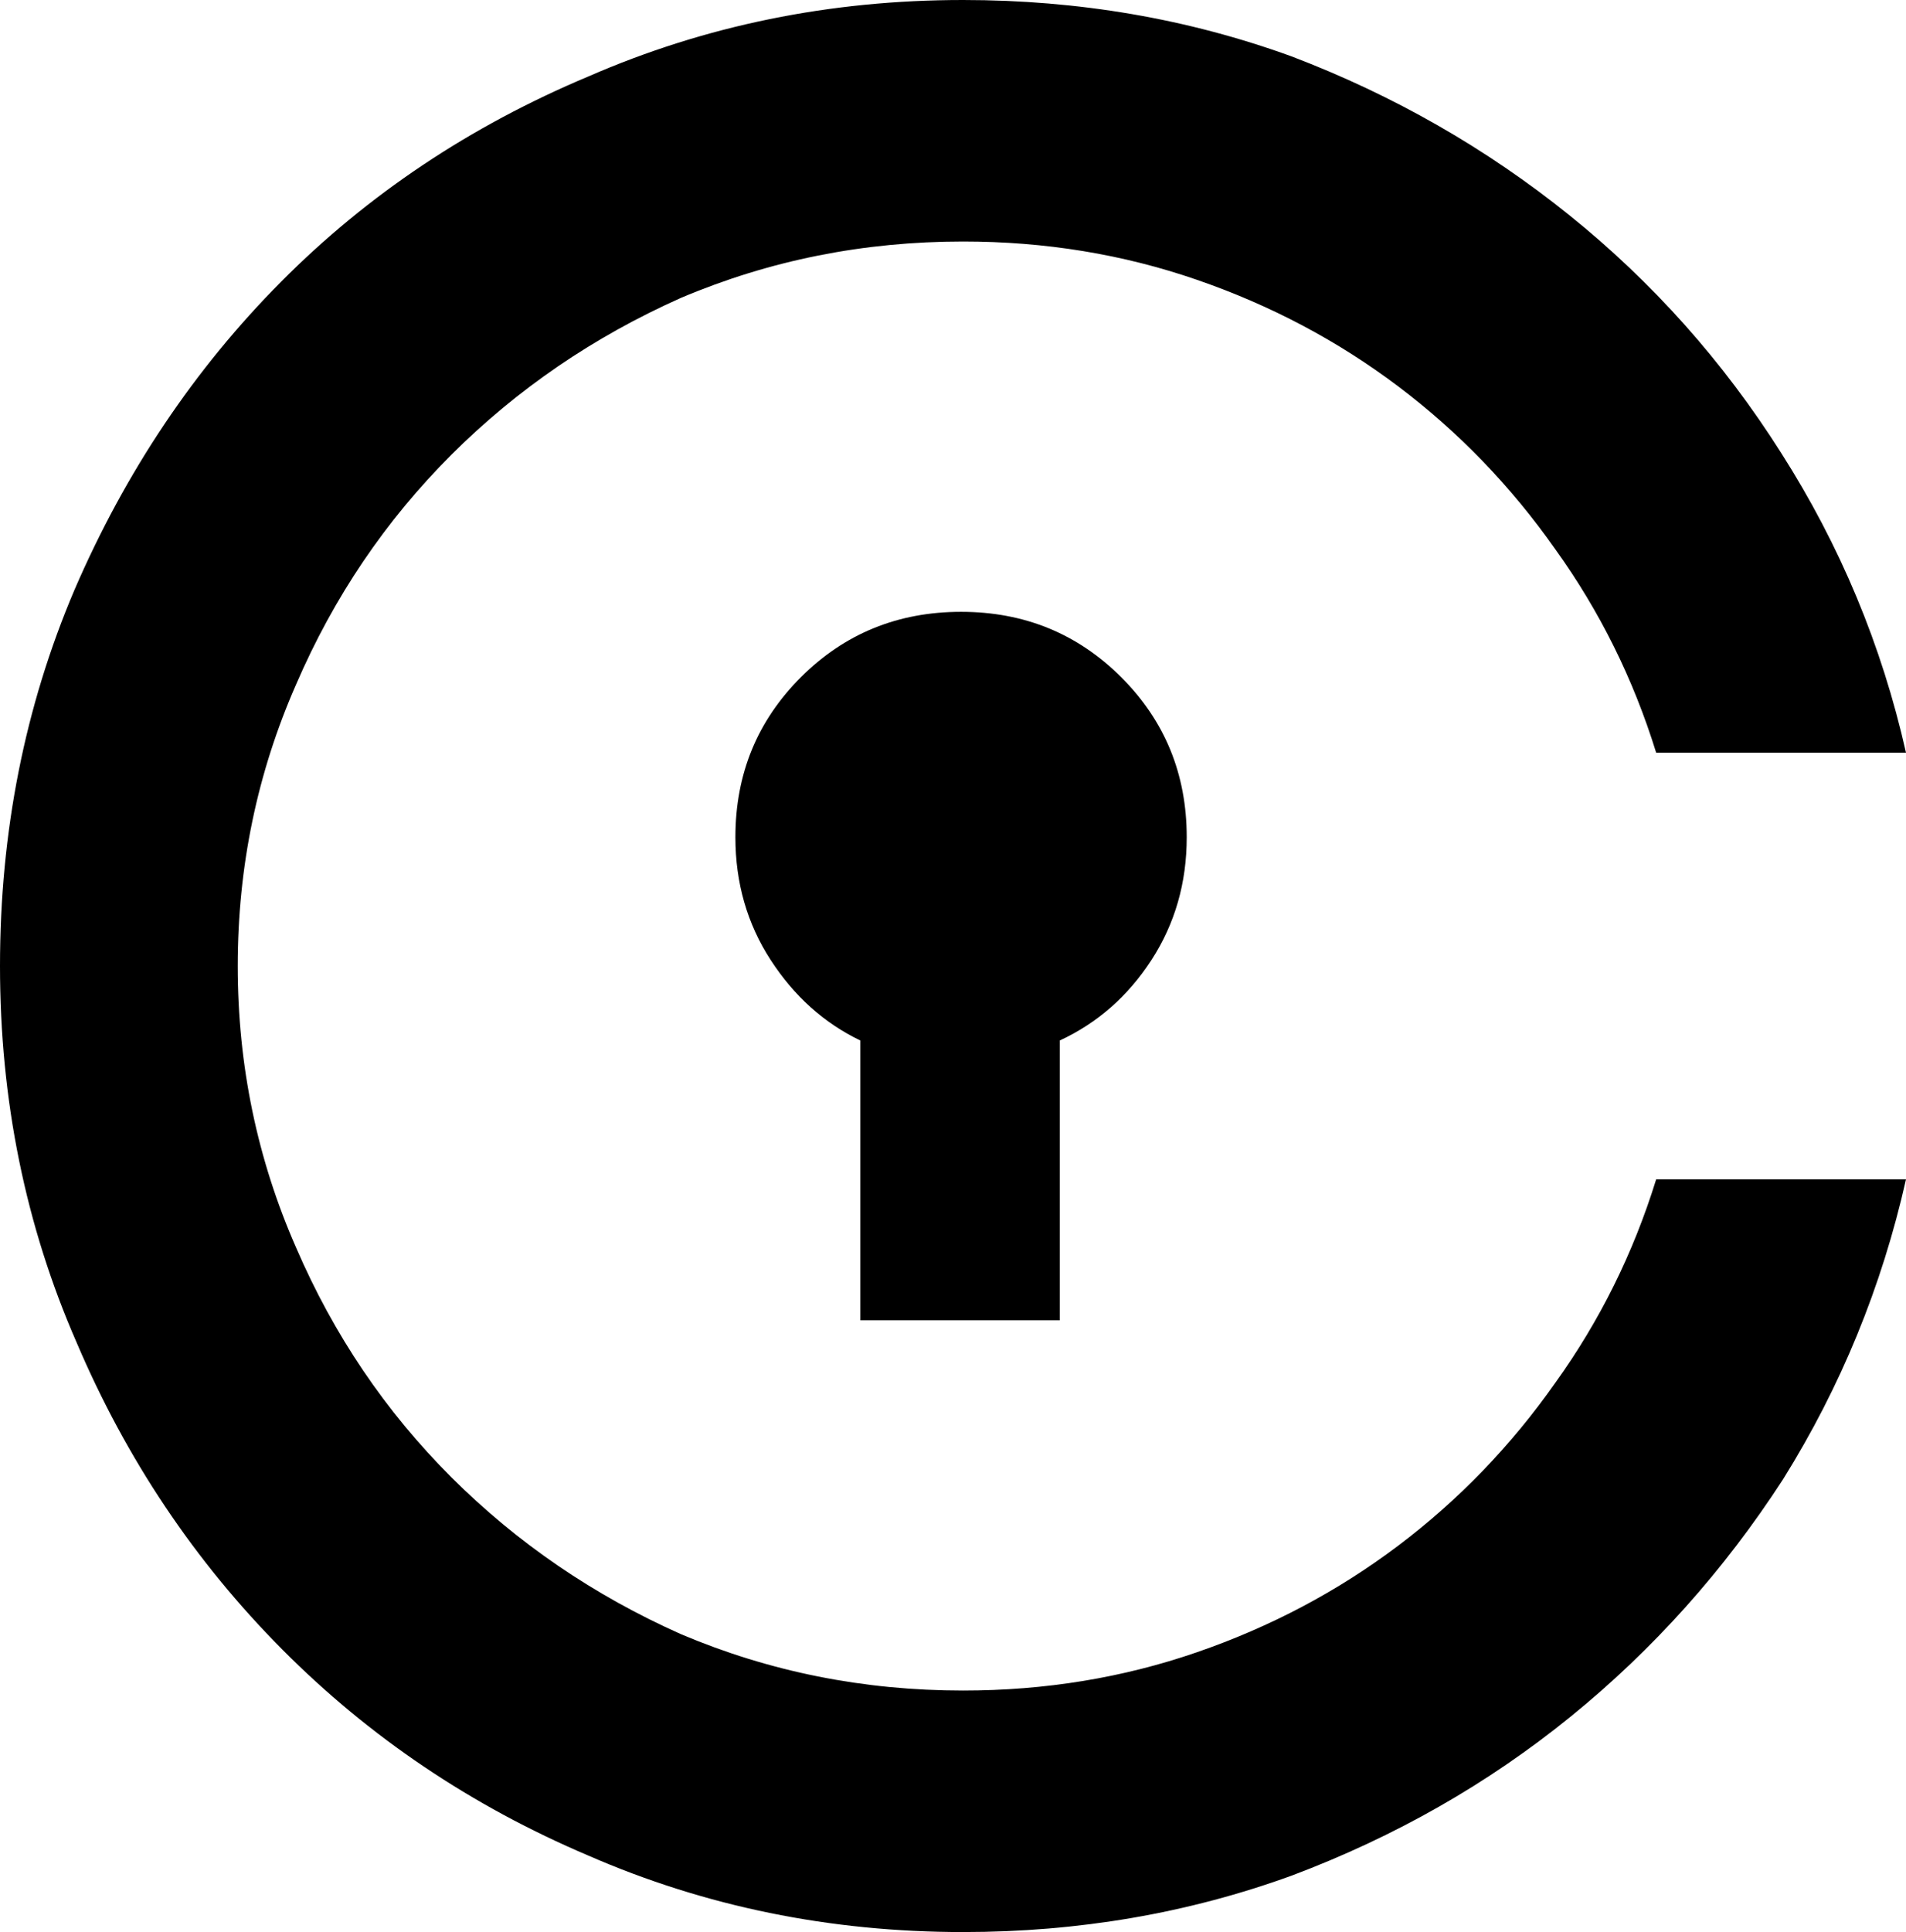 <?xml version="1.0" encoding="UTF-8" standalone="yes"?>
<svg xmlns="http://www.w3.org/2000/svg" xmlns:xlink="http://www.w3.org/1999/xlink" width="504px" height="510.667px" viewBox="0 0 378 383" version="1.1">
  <g id="surface1">
    <path style=" stroke:none;fill-rule:evenodd;fill:rgb(0%,0%,0%);fill-opacity:1;" d="M 190.996 335.125 C 171.285 335.125 152.637 331.402 135.059 323.953 C 117.742 316.242 102.559 305.867 89.504 292.836 C 76.453 279.801 66.195 264.641 58.738 247.355 C 51.012 229.801 47.148 211.184 47.148 191.5 C 47.148 171.816 51.012 153.199 58.738 135.645 C 66.195 118.359 76.453 103.199 89.504 90.164 C 102.559 77.133 117.742 66.758 135.059 59.047 C 152.637 51.598 171.285 47.875 190.996 47.875 C 207.246 47.875 222.699 50.402 237.348 55.457 C 252 60.508 265.32 67.559 277.305 76.602 C 289.293 85.645 299.684 96.414 308.473 108.914 C 317.266 121.152 323.926 134.582 328.453 149.211 L 378 149.211 C 373.203 127.934 364.945 108.117 353.227 89.766 C 341.773 71.68 327.785 55.988 311.27 42.688 C 294.754 29.391 276.375 18.883 256.129 11.172 C 235.617 3.723 213.906 0 190.996 0 C 164.625 0 139.852 5.055 116.676 15.16 C 93.234 25 72.922 38.566 55.742 55.855 C 38.559 73.141 24.906 93.488 14.785 116.895 C 4.93 140.035 0 164.902 0 191.5 C 0 218.098 5.062 242.965 15.184 266.105 C 25.039 289.246 38.625 309.523 55.941 326.945 C 73.254 344.367 93.5 358 116.676 367.84 C 139.852 377.945 164.625 383 190.996 383 C 213.906 383 235.617 379.277 256.129 371.828 C 276.641 364.117 295.086 353.609 311.469 340.312 C 327.852 327.012 341.906 311.32 353.625 293.234 C 365.082 274.883 373.203 255.066 378 233.789 L 328.453 233.789 C 323.926 248.418 317.266 261.848 308.473 274.086 C 299.684 286.586 289.293 297.355 277.305 306.398 C 265.32 315.441 252 322.492 237.348 327.543 C 222.699 332.598 207.246 335.125 190.996 335.125 Z M 210.176 261.715 L 210.176 206.262 C 217.637 202.805 223.695 197.484 228.359 190.305 C 233.02 183.121 235.352 175.012 235.352 165.965 C 235.352 153.465 231.023 142.895 222.363 134.25 C 213.707 125.605 203.117 121.285 190.598 121.285 C 178.078 121.285 167.488 125.605 158.832 134.25 C 150.176 142.895 145.844 153.465 145.844 165.965 C 145.844 175.012 148.176 183.121 152.84 190.305 C 157.5 197.484 163.426 202.805 170.621 206.262 L 170.621 261.715 Z M 210.176 261.715 "/>
  </g>
</svg>